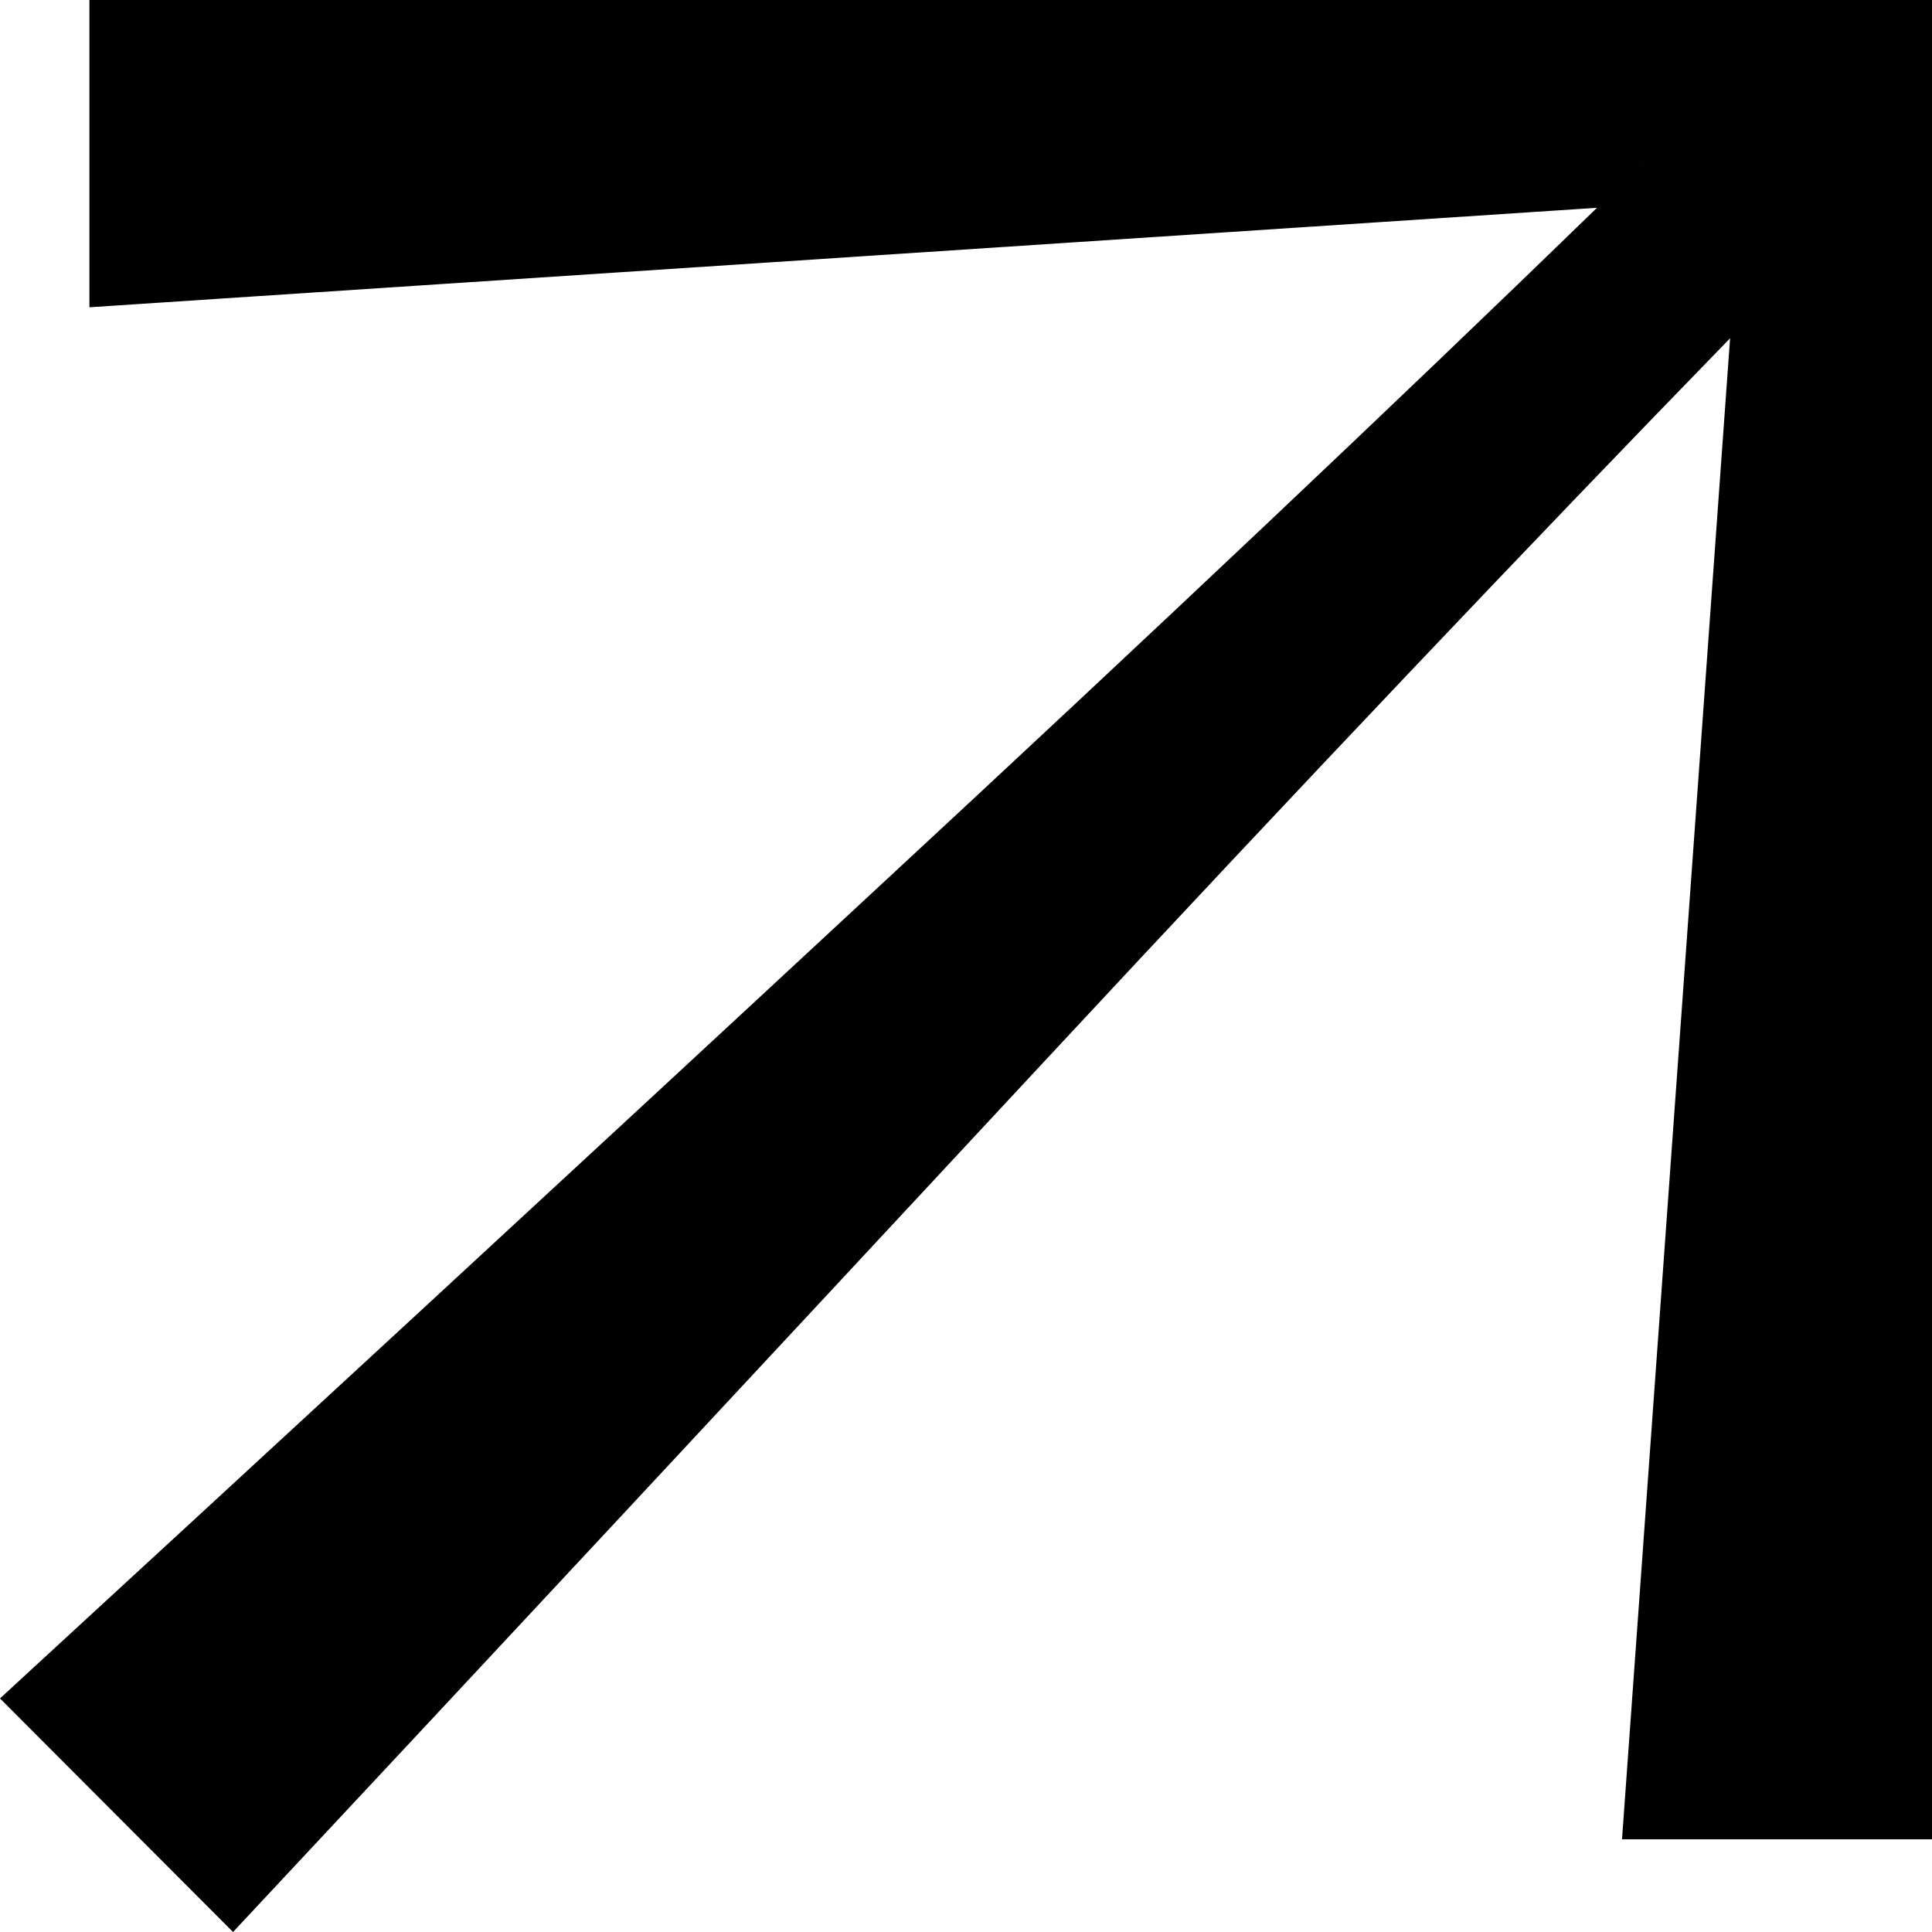 <svg width="652" height="652" viewBox="0 0 652 652" fill="none" xmlns="http://www.w3.org/2000/svg">
<path d="M611.39 86.674L611.74 86.317L611.383 85.966L589.898 64.926L651.5 1.236V620.226H547.925L584.343 114.376C593.552 104.906 602.567 95.672 611.39 86.674ZM650.821 0.5L589.184 64.226L567.123 42.622L566.773 42.279L566.424 42.622C557.434 51.434 548.203 60.44 538.731 69.638L30.677 103.164V0.5H650.821ZM610.326 86.331C601.879 94.947 593.255 103.779 584.455 112.827L587.743 67.154L589.203 65.645L610.326 86.331ZM566.774 43.679L588.489 64.945L587.032 66.451L540.271 69.537C549.326 60.74 558.161 52.121 566.774 43.679ZM586.717 67.474L583.372 113.94C516.091 183.134 438.539 264.874 350.964 359.037C251.432 466.056 160.655 563.592 78.631 651.28L0.722 573.19C89.87 491.166 187.954 400.752 294.975 301.402C389.053 214.227 470.45 137.338 539.164 70.612L586.717 67.474Z" fill="black" stroke="black"/>
</svg>
